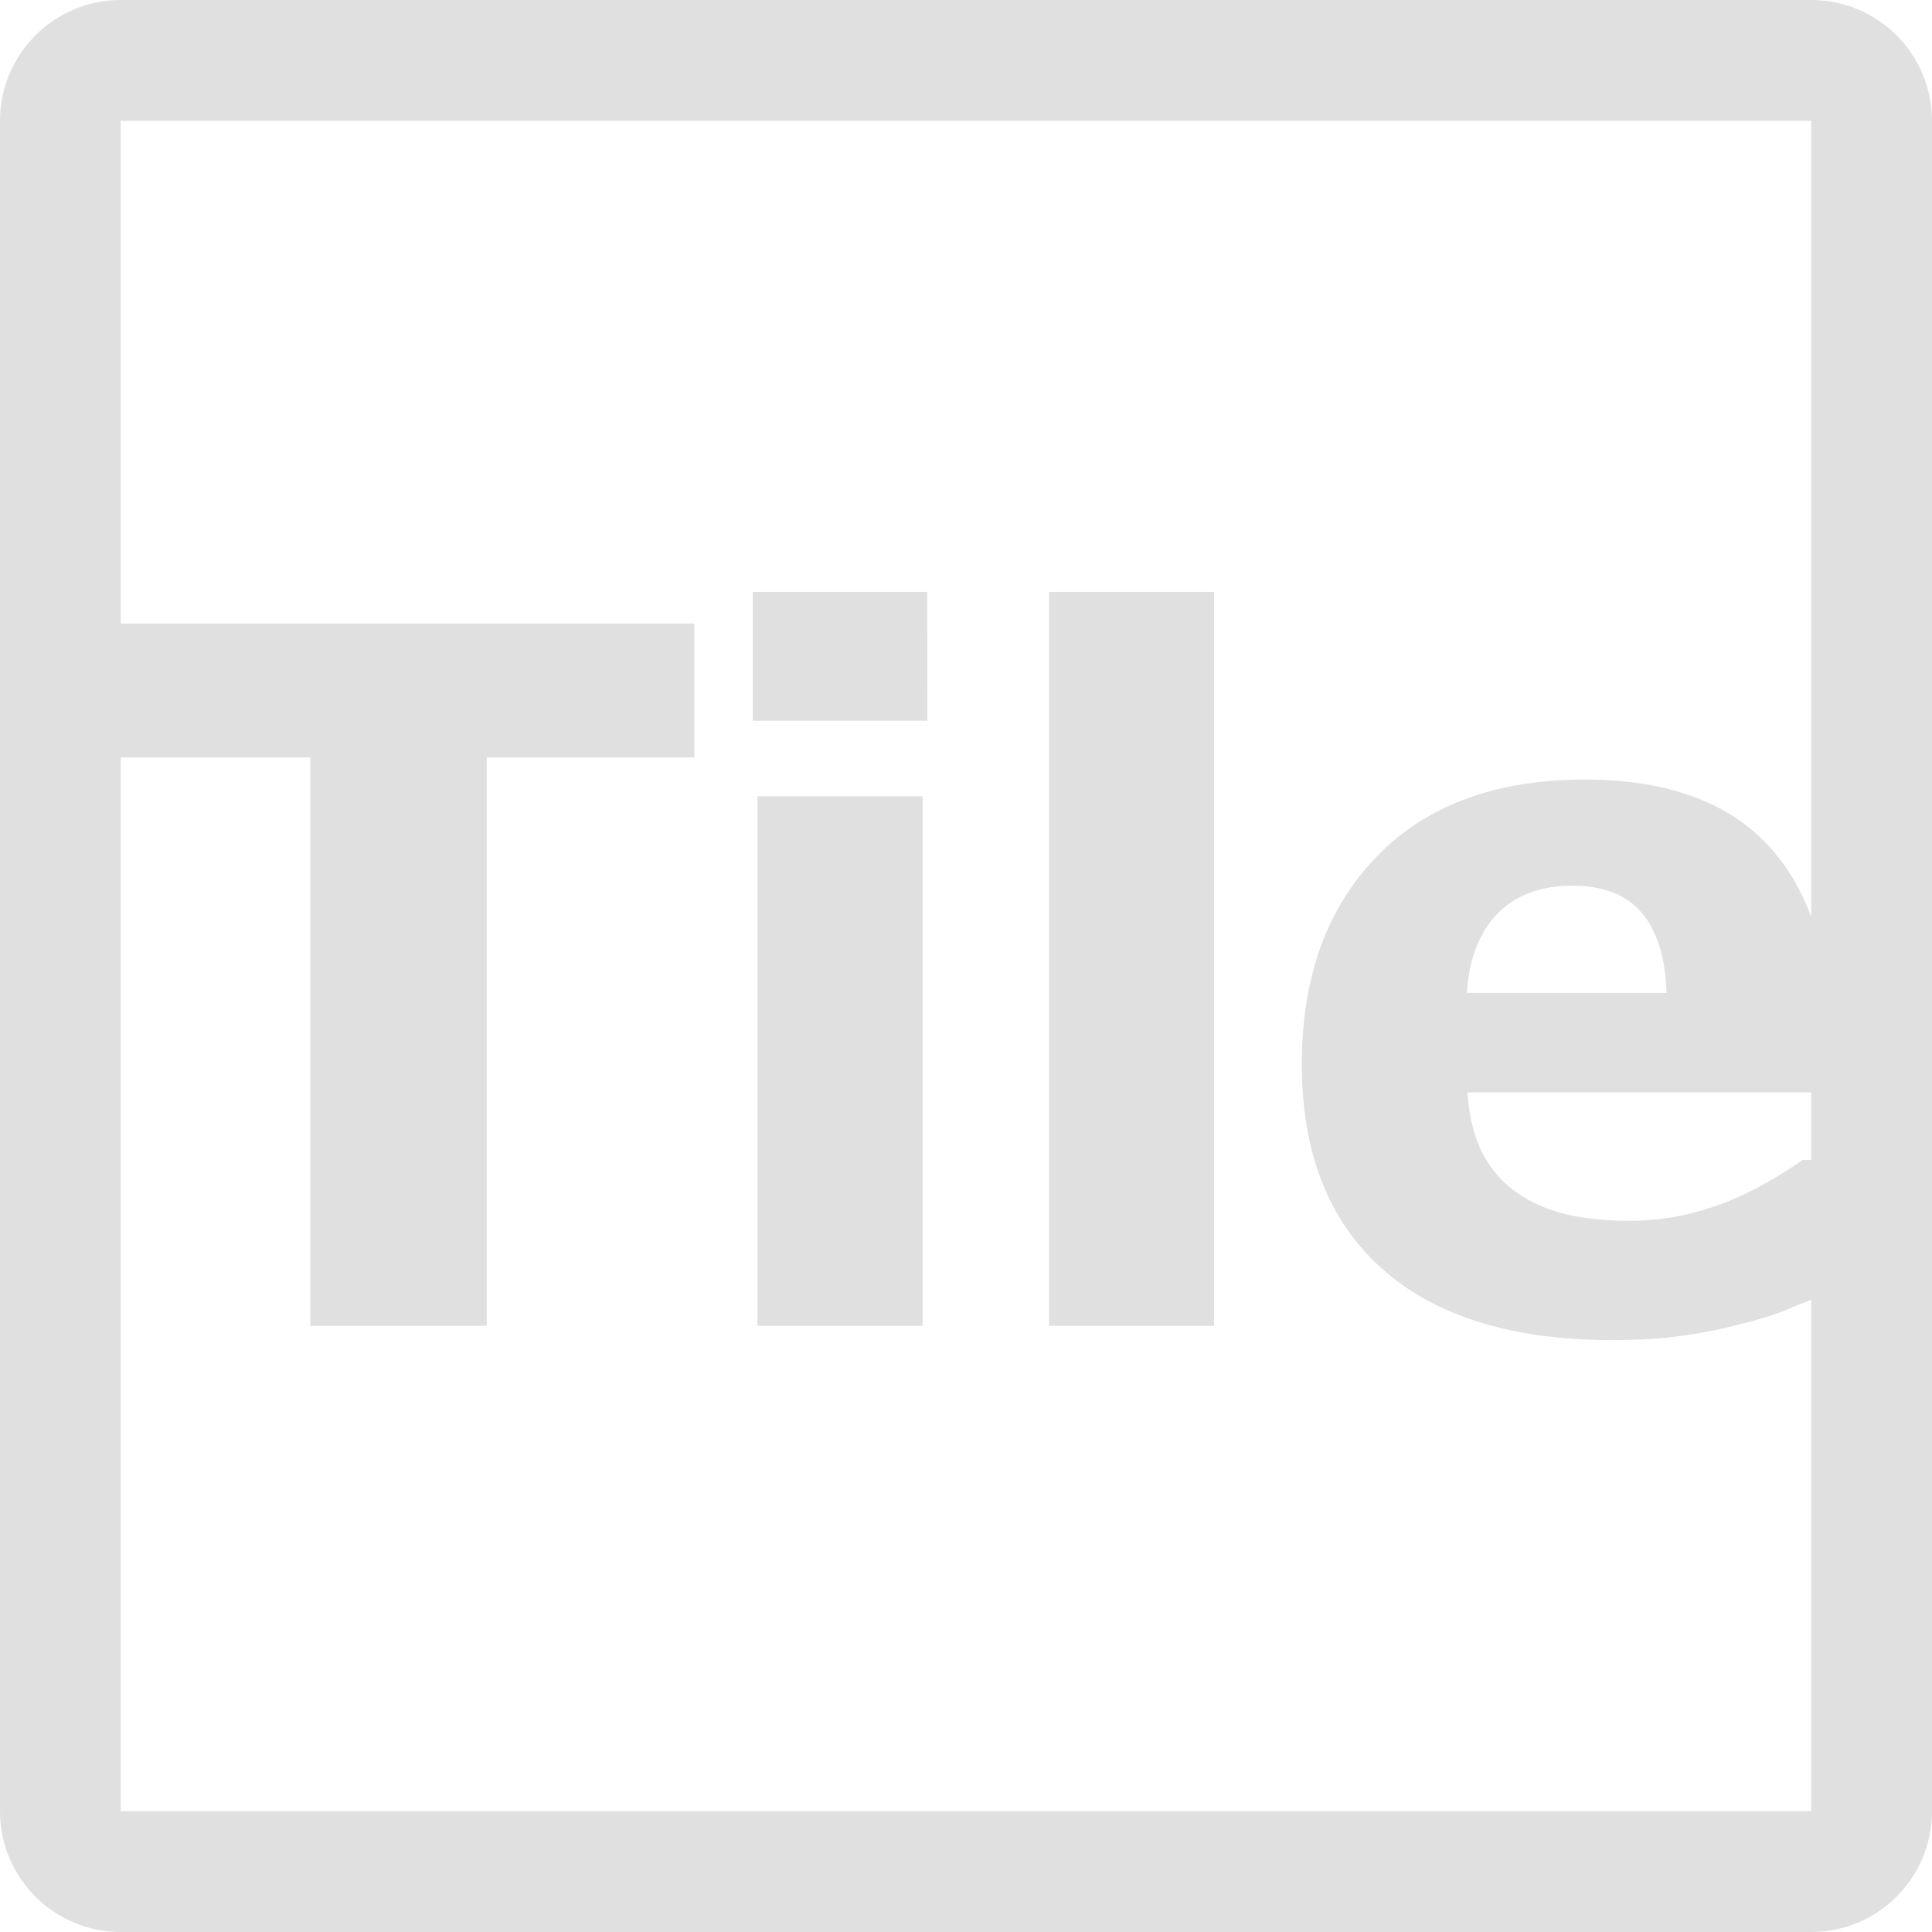 <?xml version="1.0" encoding="UTF-8" standalone="no"?>
<svg
   height="64"
   viewBox="0 0 64 64"
   width="64"
   version="1.1"
   id="svg6"
   sodipodi:docname="transform_indicator.svg"
   inkscape:version="1.2.1 (9c6d41e410, 2022-07-14)"
   xmlns:inkscape="http://www.inkscape.org/namespaces/inkscape"
   xmlns:sodipodi="http://sodipodi.sourceforge.net/DTD/sodipodi-0.dtd"
   xmlns="http://www.w3.org/2000/svg"
   xmlns:svg="http://www.w3.org/2000/svg">
  <defs
     id="defs10" />
  <sodipodi:namedview
     id="namedview8"
     pagecolor="#ffffff"
     bordercolor="#000000"
     borderopacity="0.25"
     inkscape:showpageshadow="2"
     inkscape:pageopacity="0.0"
     inkscape:pagecheckerboard="0"
     inkscape:deskcolor="#d1d1d1"
     showgrid="false"
     inkscape:zoom="16.046875"
     inkscape:cx="19.037975"
     inkscape:cy="35.178189"
     inkscape:window-width="2560"
     inkscape:window-height="1361"
     inkscape:window-x="-9"
     inkscape:window-y="-9"
     inkscape:window-maximized="1"
     inkscape:current-layer="svg6" />
  <g
     id="g6740"
     transform="scale(4)">
    <path
       id="path378"
       d="M 1,1 H 15 V 15 H 1 Z M 1,0 C 0.448,0 0,0.448 0,1 v 14 c 0,0.552 0.448,1 1,1 h 14 c 0.552,0 1,-0.448 1,-1 V 1 C 16,0.448 15.552,0 15,0 Z"
       style="fill:#e0e0e0;fill-opacity:0.996"
       sodipodi:nodetypes="cccccsssssssss" />
    <g
       aria-label="Tile"
       id="text6654"
       style="font-size:8px;fill:#e0e0e0;fill-opacity:0.996">
      <path
         d="M 2.57,10.98 V 6.273 h -1.719 V 5.164 H 5.75 v 1.109 H 4.031 v 4.707 z"
         style="font-weight:bold;font-family:Tahoma;-inkscape-font-specification:'Tahoma Bold'"
         id="path6712" />
      <path
         d="M 7.641,10.98 H 6.273 V 6.594 H 7.641 Z M 7.68,5.969 H 6.234 V 4.902 h 1.445 z"
         style="font-weight:bold;font-family:Tahoma;-inkscape-font-specification:'Tahoma Bold'"
         id="path6714" />
      <path
         d="M 10.055,10.98 H 8.688 V 4.902 h 1.367 z"
         style="font-weight:bold;font-family:Tahoma;-inkscape-font-specification:'Tahoma Bold'"
         id="path6716" />
      <path
         d="m 13.348,11.098 q -1.242,0 -1.906,-0.594 Q 10.781,9.91 10.781,8.812 q 0,-1.074 0.617,-1.715 0.617,-0.641 1.727,-0.641 1.008,0 1.516,0.543 0.508,0.543 0.508,1.555 V 9.047 h -2.996 q 0.02,0.305 0.129,0.512 0.109,0.203 0.289,0.324 0.176,0.121 0.41,0.176 0.234,0.051 0.512,0.051 0.238,0 0.469,-0.051 0.23,-0.055 0.422,-0.141 0.168,-0.074 0.309,-0.16 0.145,-0.086 0.234,-0.152 h 0.145 v 1.129 q -0.168,0.066 -0.309,0.125 -0.137,0.055 -0.379,0.113 -0.223,0.059 -0.461,0.09 -0.234,0.035 -0.574,0.035 z M 13.801,8.223 Q 13.789,7.789 13.598,7.562 q -0.188,-0.227 -0.578,-0.227 -0.398,0 -0.625,0.238 Q 12.172,7.812 12.148,8.223 Z"
         style="font-weight:bold;font-family:Tahoma;-inkscape-font-specification:'Tahoma Bold'"
         id="path6718" />
    </g>
  </g>
</svg>
